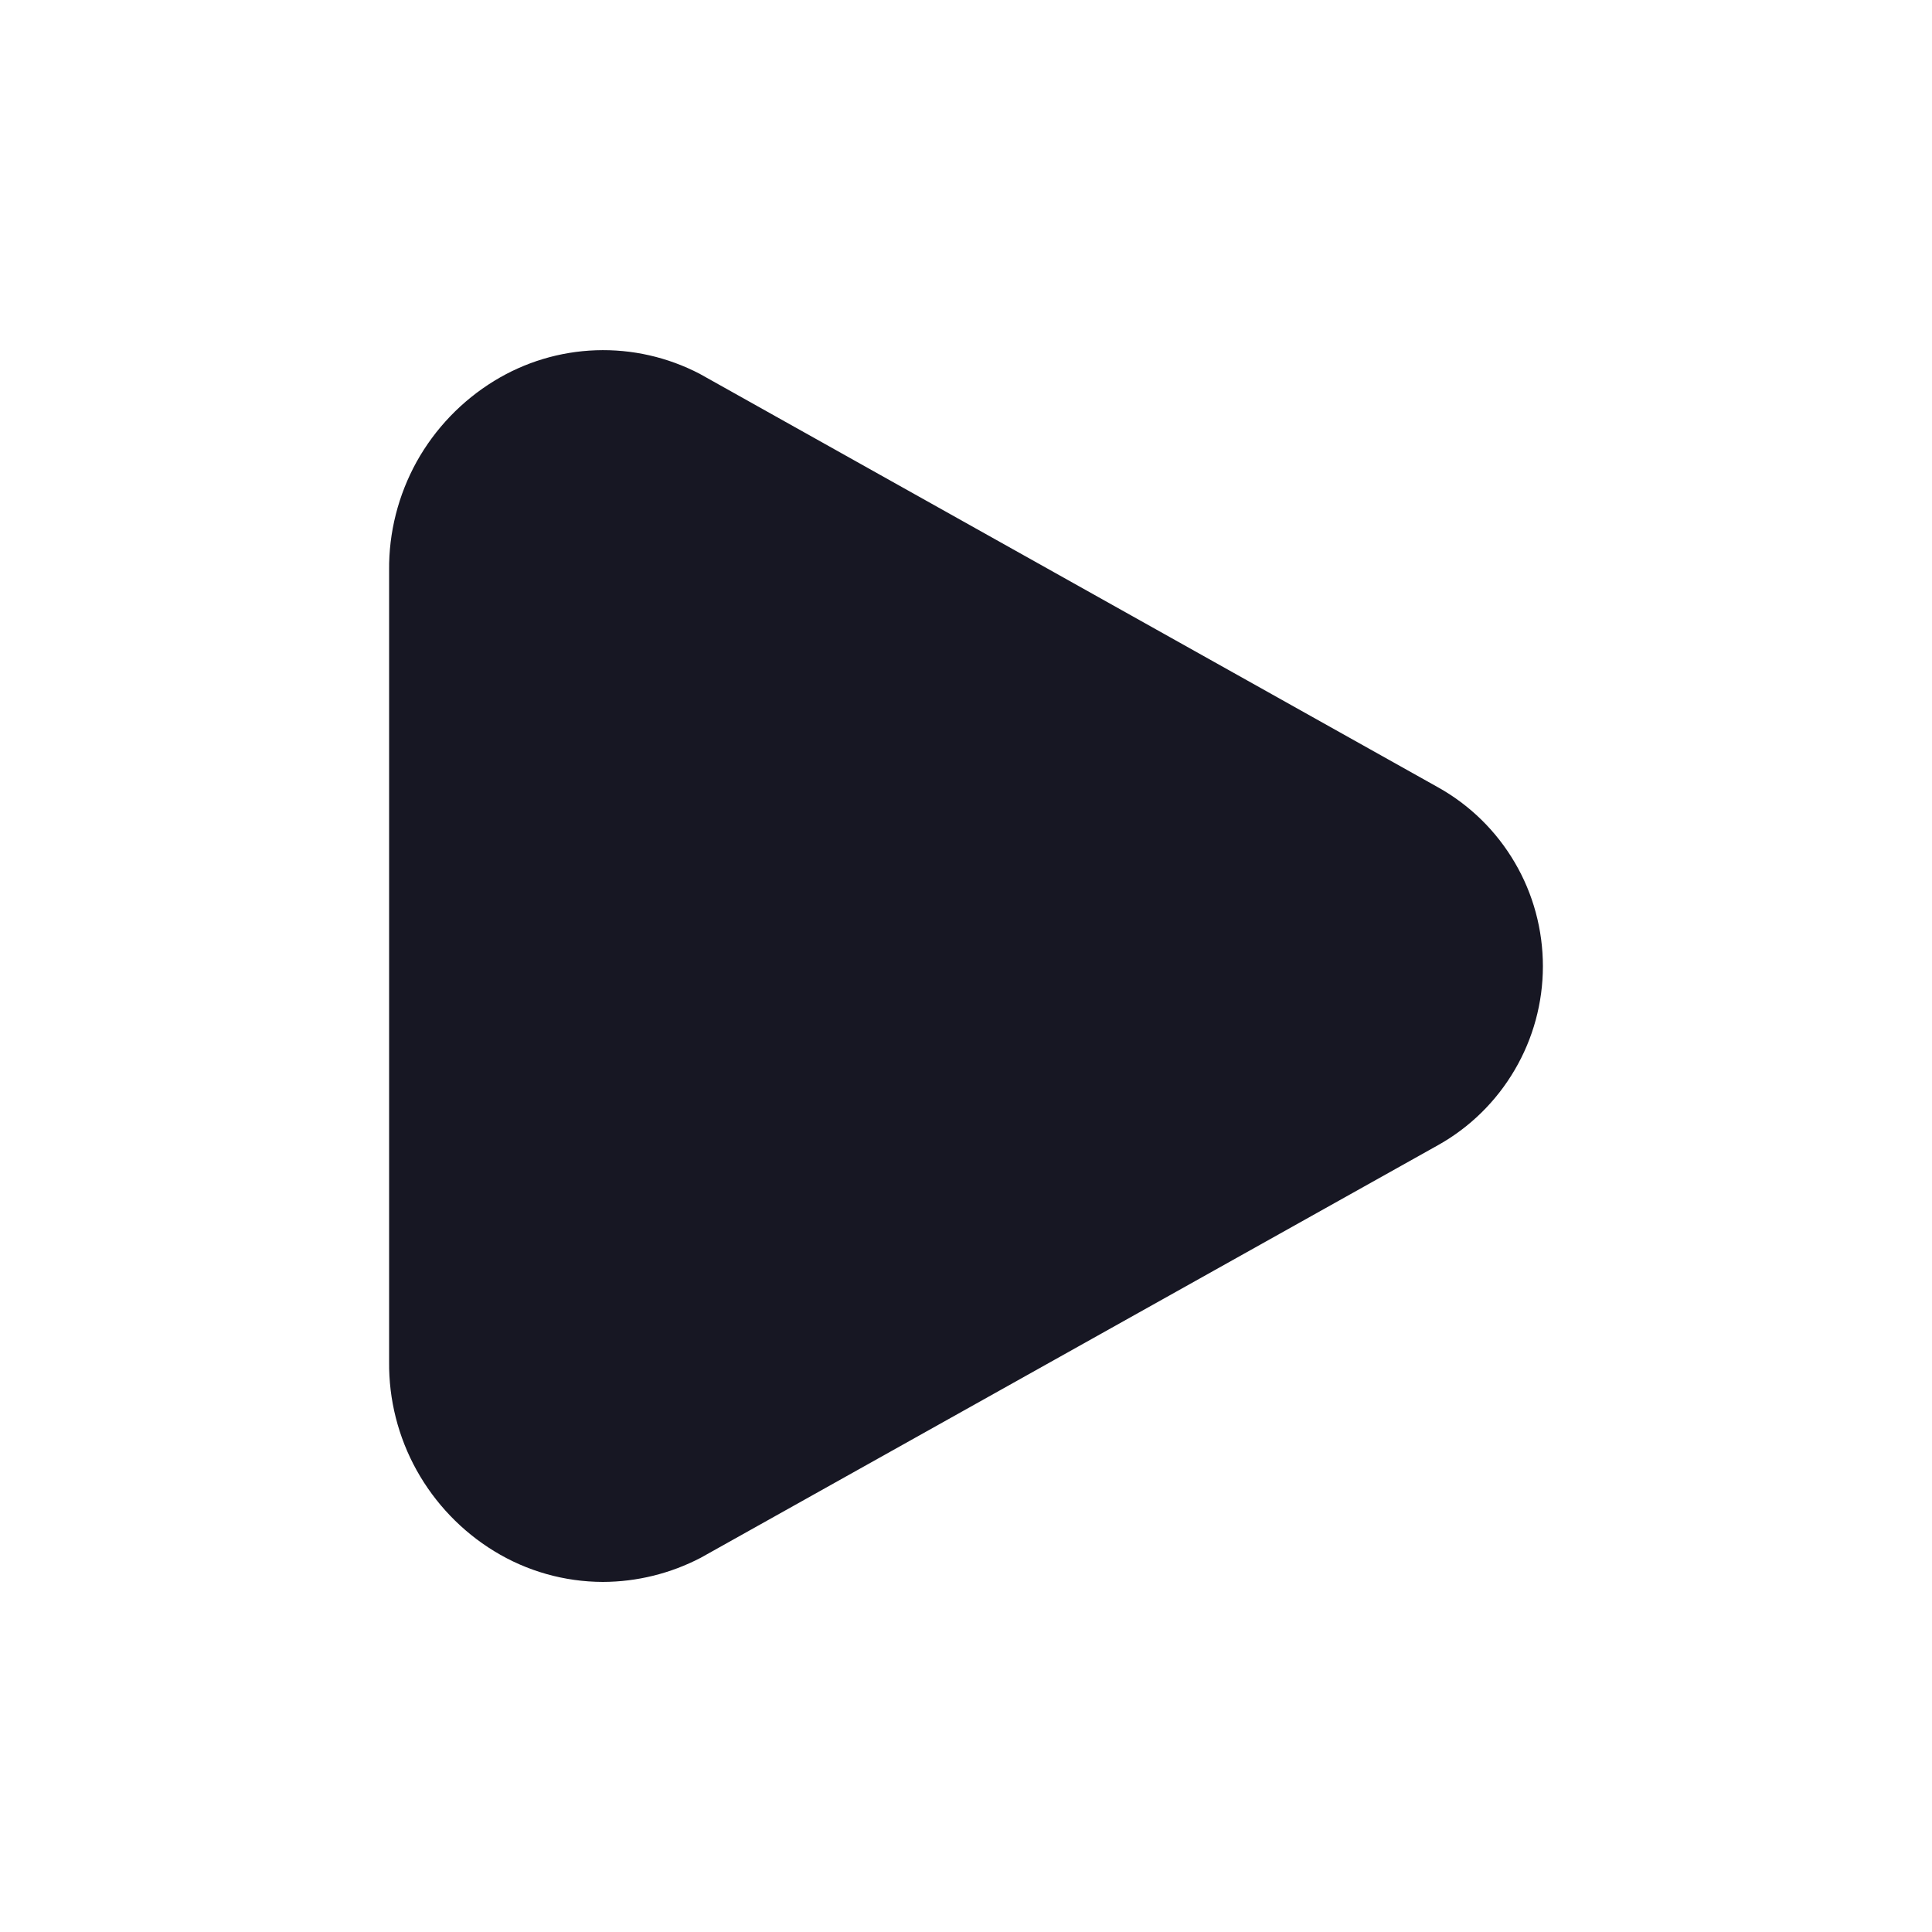 <svg width="20" height="20" viewBox="0 0 20 20" fill="none" xmlns="http://www.w3.org/2000/svg">
<path d="M14.886 8.15L7.242 3.869C6.911 3.697 6.542 3.613 6.169 3.626C5.796 3.639 5.434 3.748 5.116 3.943C4.781 4.148 4.504 4.437 4.313 4.78C4.123 5.124 4.024 5.511 4.028 5.904V14.096C4.024 14.489 4.122 14.876 4.313 15.22C4.504 15.563 4.78 15.852 5.115 16.057C5.454 16.265 5.843 16.375 6.241 16.376C6.594 16.375 6.941 16.289 7.254 16.126L14.886 11.855C15.215 11.671 15.489 11.402 15.68 11.076C15.871 10.751 15.972 10.38 15.972 10.003C15.972 9.625 15.872 9.254 15.681 8.929C15.49 8.603 15.216 8.334 14.886 8.15H14.886Z" fill="#171723"/>
</svg>

